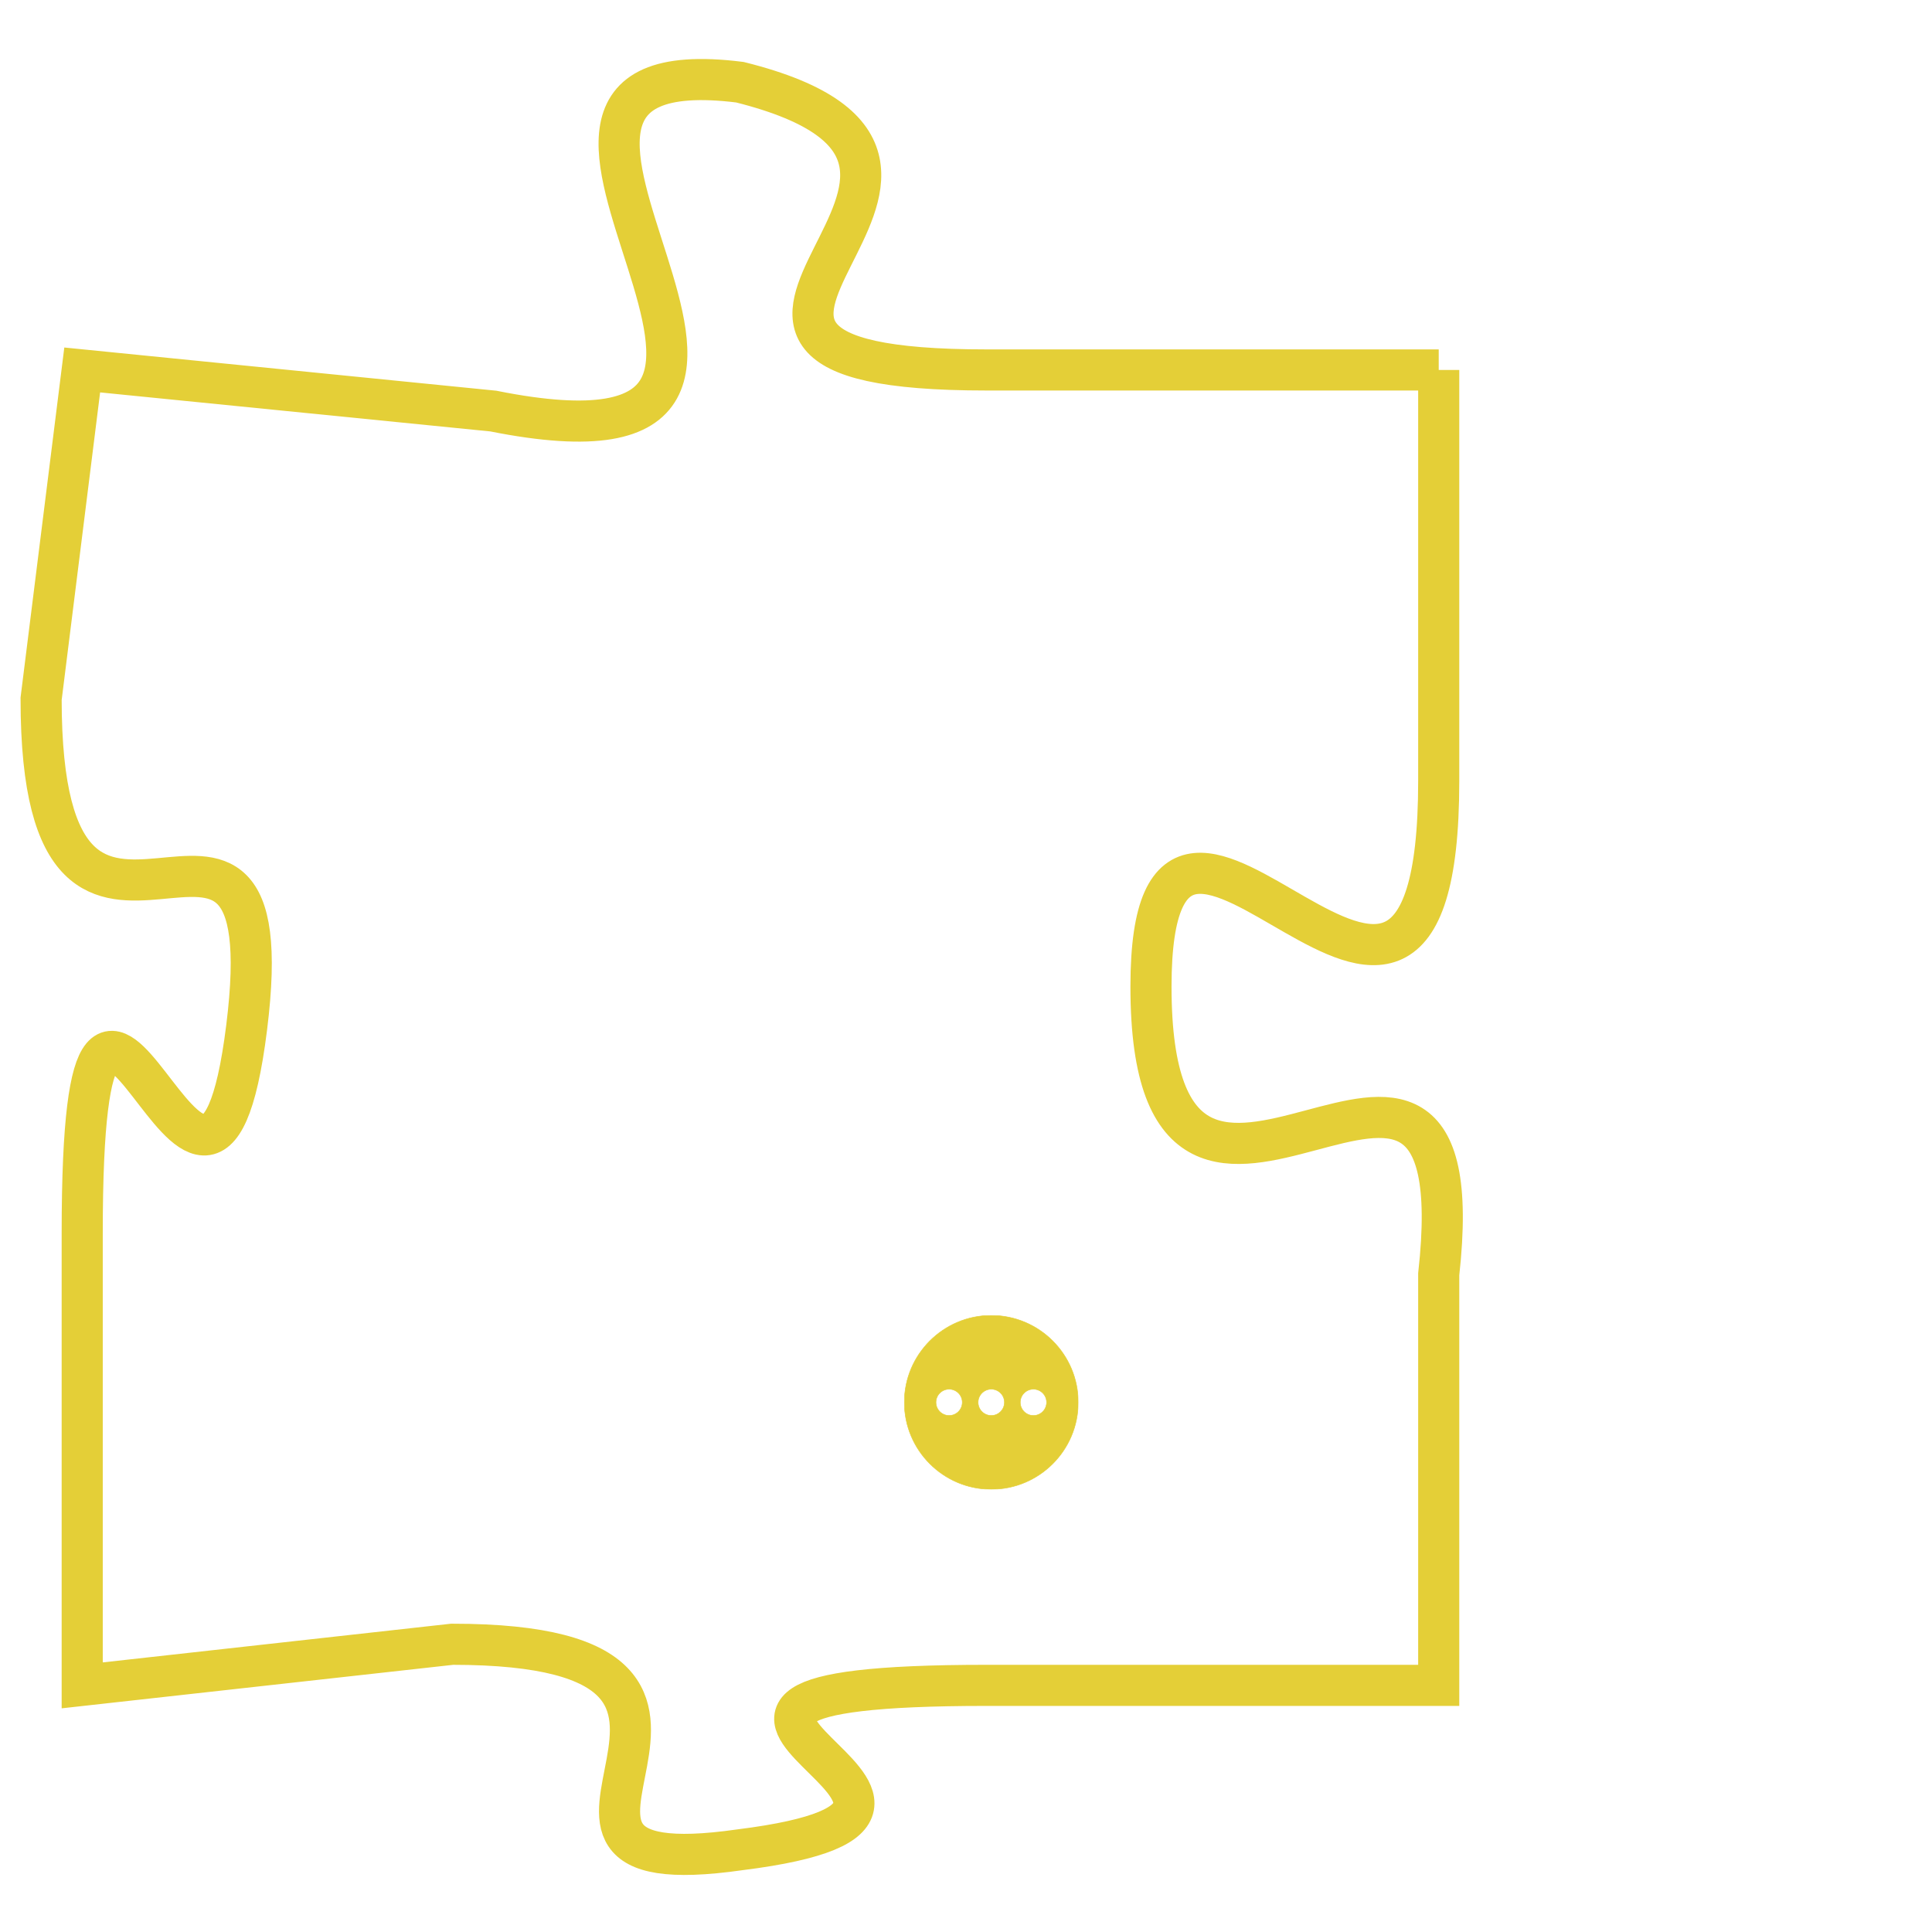 <svg version="1.1" xmlns="http://www.w3.org/2000/svg" xmlns:xlink="http://www.w3.org/1999/xlink" fill="transparent" x="0" y="0" width="350" height="350" preserveAspectRatio="xMinYMin slice"><style type="text/css">.links{fill:transparent;stroke: #E4CF37;}.links:hover{fill:#63D272; opacity:0.4;}</style><defs><g id="allt"><path id="t6548" d="M1617,1600 L1606,1600 C1596,1600 1608,1595 1600,1593 C1592,1592 1604,1603 1594,1601 L1584,1600 1584,1600 L1583,1608 C1583,1617 1589,1608 1588,1616 C1587,1624 1584,1610 1584,1621 L1584,1632 1584,1632 L1593,1631 C1602,1631 1593,1637 1600,1636 C1608,1635 1595,1632 1606,1632 L1617,1632 1617,1632 L1617,1622 C1618,1613 1610,1624 1610,1615 C1610,1607 1617,1620 1617,1610 L1617,1600"/></g><clipPath id="c" clipRule="evenodd" fill="transparent"><use href="#t6548"/></clipPath></defs><svg viewBox="1582 1591 37 47" preserveAspectRatio="xMinYMin meet"><svg width="4380" height="2430"><g><image crossorigin="anonymous" x="0" y="0" href="https://nftpuzzle.license-token.com/assets/completepuzzle.svg" width="100%" height="100%" /><g class="links"><use href="#t6548"/></g></g></svg><svg x="1604" y="1623" height="9%" width="9%" viewBox="0 0 330 330"><g><a xlink:href="https://nftpuzzle.license-token.com/" class="links"><title>See the most innovative NFT based token software licensing project</title><path fill="#E4CF37" id="more" d="M165,0C74.019,0,0,74.019,0,165s74.019,165,165,165s165-74.019,165-165S255.981,0,165,0z M85,190 c-13.785,0-25-11.215-25-25s11.215-25,25-25s25,11.215,25,25S98.785,190,85,190z M165,190c-13.785,0-25-11.215-25-25 s11.215-25,25-25s25,11.215,25,25S178.785,190,165,190z M245,190c-13.785,0-25-11.215-25-25s11.215-25,25-25 c13.785,0,25,11.215,25,25S258.785,190,245,190z"></path></a></g></svg></svg></svg>